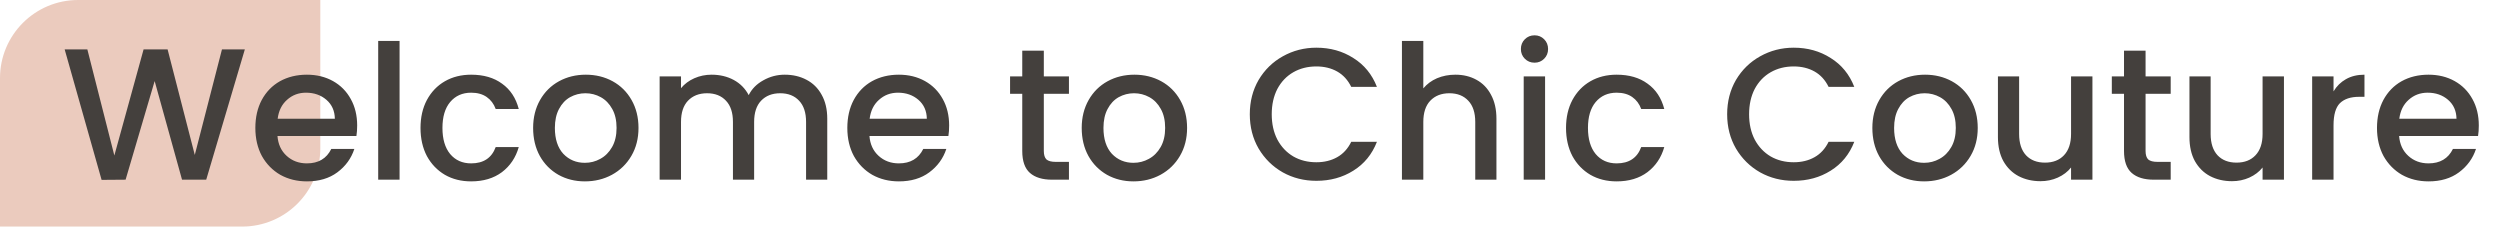 <svg width="320" height="29" viewBox="0 0 320 29" fill="none" xmlns="http://www.w3.org/2000/svg">
<path d="M0 10C0 4.477 4.477 0 10 0H41V19C41 24.523 36.523 29 31 29H0V10Z" fill="#EBCBBE"/>
<path d="M31.34 6.32L26.396 23H23.3L19.796 10.376L16.076 23L13.004 23.024L8.276 6.32H11.18L14.636 19.904L18.38 6.32H21.452L24.932 19.832L28.412 6.32H31.34ZM45.717 16.064C45.717 16.56 45.685 17.008 45.621 17.408H35.517C35.597 18.464 35.989 19.312 36.693 19.952C37.397 20.592 38.261 20.912 39.285 20.912C40.757 20.912 41.797 20.296 42.405 19.064H45.357C44.957 20.28 44.229 21.28 43.173 22.064C42.133 22.832 40.837 23.216 39.285 23.216C38.021 23.216 36.885 22.936 35.877 22.376C34.885 21.8 34.101 21 33.525 19.976C32.965 18.936 32.685 17.736 32.685 16.376C32.685 15.016 32.957 13.824 33.501 12.8C34.061 11.76 34.837 10.96 35.829 10.4C36.837 9.84 37.989 9.56 39.285 9.56C40.533 9.56 41.645 9.832 42.621 10.376C43.597 10.92 44.357 11.688 44.901 12.68C45.445 13.656 45.717 14.784 45.717 16.064ZM42.861 15.2C42.845 14.192 42.485 13.384 41.781 12.776C41.077 12.168 40.205 11.864 39.165 11.864C38.221 11.864 37.413 12.168 36.741 12.776C36.069 13.368 35.669 14.176 35.541 15.2H42.861ZM51.145 5.24V23H48.409V5.24H51.145ZM53.825 16.376C53.825 15.016 54.097 13.824 54.642 12.8C55.202 11.76 55.969 10.96 56.946 10.4C57.922 9.84 59.041 9.56 60.306 9.56C61.906 9.56 63.225 9.944 64.266 10.712C65.322 11.464 66.034 12.544 66.401 13.952H63.45C63.209 13.296 62.825 12.784 62.297 12.416C61.77 12.048 61.105 11.864 60.306 11.864C59.185 11.864 58.289 12.264 57.617 13.064C56.962 13.848 56.633 14.952 56.633 16.376C56.633 17.8 56.962 18.912 57.617 19.712C58.289 20.512 59.185 20.912 60.306 20.912C61.889 20.912 62.938 20.216 63.45 18.824H66.401C66.017 20.168 65.297 21.24 64.242 22.04C63.185 22.824 61.873 23.216 60.306 23.216C59.041 23.216 57.922 22.936 56.946 22.376C55.969 21.8 55.202 21 54.642 19.976C54.097 18.936 53.825 17.736 53.825 16.376ZM74.864 23.216C73.616 23.216 72.488 22.936 71.48 22.376C70.472 21.8 69.68 21 69.104 19.976C68.528 18.936 68.24 17.736 68.24 16.376C68.24 15.032 68.536 13.84 69.128 12.8C69.72 11.76 70.528 10.96 71.552 10.4C72.576 9.84 73.72 9.56 74.984 9.56C76.248 9.56 77.392 9.84 78.416 10.4C79.44 10.96 80.248 11.76 80.84 12.8C81.432 13.84 81.728 15.032 81.728 16.376C81.728 17.72 81.424 18.912 80.816 19.952C80.208 20.992 79.376 21.8 78.32 22.376C77.28 22.936 76.128 23.216 74.864 23.216ZM74.864 20.84C75.568 20.84 76.224 20.672 76.832 20.336C77.456 20 77.96 19.496 78.344 18.824C78.728 18.152 78.92 17.336 78.92 16.376C78.92 15.416 78.736 14.608 78.368 13.952C78 13.28 77.512 12.776 76.904 12.44C76.296 12.104 75.64 11.936 74.936 11.936C74.232 11.936 73.576 12.104 72.968 12.44C72.376 12.776 71.904 13.28 71.552 13.952C71.2 14.608 71.024 15.416 71.024 16.376C71.024 17.8 71.384 18.904 72.104 19.688C72.84 20.456 73.76 20.84 74.864 20.84ZM100.441 9.56C101.481 9.56 102.409 9.776 103.225 10.208C104.057 10.64 104.705 11.28 105.169 12.128C105.649 12.976 105.889 14 105.889 15.2V23H103.177V15.608C103.177 14.424 102.881 13.52 102.289 12.896C101.697 12.256 100.889 11.936 99.865 11.936C98.841 11.936 98.025 12.256 97.417 12.896C96.825 13.52 96.529 14.424 96.529 15.608V23H93.817V15.608C93.817 14.424 93.521 13.52 92.929 12.896C92.337 12.256 91.529 11.936 90.505 11.936C89.481 11.936 88.665 12.256 88.057 12.896C87.465 13.52 87.169 14.424 87.169 15.608V23H84.433V9.776H87.169V11.288C87.617 10.744 88.185 10.32 88.873 10.016C89.561 9.712 90.297 9.56 91.081 9.56C92.137 9.56 93.081 9.784 93.913 10.232C94.745 10.68 95.385 11.328 95.833 12.176C96.233 11.376 96.857 10.744 97.705 10.28C98.553 9.8 99.465 9.56 100.441 9.56ZM121.49 16.064C121.49 16.56 121.458 17.008 121.394 17.408H111.29C111.37 18.464 111.762 19.312 112.466 19.952C113.17 20.592 114.034 20.912 115.058 20.912C116.53 20.912 117.57 20.296 118.178 19.064H121.13C120.73 20.28 120.002 21.28 118.946 22.064C117.906 22.832 116.61 23.216 115.058 23.216C113.794 23.216 112.658 22.936 111.65 22.376C110.658 21.8 109.874 21 109.298 19.976C108.738 18.936 108.458 17.736 108.458 16.376C108.458 15.016 108.73 13.824 109.274 12.8C109.834 11.76 110.61 10.96 111.602 10.4C112.61 9.84 113.762 9.56 115.058 9.56C116.306 9.56 117.418 9.832 118.394 10.376C119.37 10.92 120.13 11.688 120.674 12.68C121.218 13.656 121.49 14.784 121.49 16.064ZM118.634 15.2C118.618 14.192 118.258 13.384 117.554 12.776C116.85 12.168 115.978 11.864 114.938 11.864C113.994 11.864 113.186 12.168 112.514 12.776C111.842 13.368 111.442 14.176 111.314 15.2H118.634ZM133.609 12.008V19.328C133.609 19.824 133.721 20.184 133.945 20.408C134.185 20.616 134.585 20.72 135.145 20.72H136.825V23H134.665C133.433 23 132.489 22.712 131.833 22.136C131.177 21.56 130.849 20.624 130.849 19.328V12.008H129.289V9.776H130.849V6.488H133.609V9.776H136.825V12.008H133.609ZM145.083 23.216C143.835 23.216 142.707 22.936 141.699 22.376C140.691 21.8 139.899 21 139.323 19.976C138.747 18.936 138.459 17.736 138.459 16.376C138.459 15.032 138.755 13.84 139.347 12.8C139.939 11.76 140.747 10.96 141.771 10.4C142.795 9.84 143.939 9.56 145.203 9.56C146.467 9.56 147.611 9.84 148.635 10.4C149.659 10.96 150.467 11.76 151.059 12.8C151.651 13.84 151.947 15.032 151.947 16.376C151.947 17.72 151.643 18.912 151.035 19.952C150.427 20.992 149.595 21.8 148.539 22.376C147.499 22.936 146.347 23.216 145.083 23.216ZM145.083 20.84C145.787 20.84 146.443 20.672 147.051 20.336C147.675 20 148.179 19.496 148.563 18.824C148.947 18.152 149.139 17.336 149.139 16.376C149.139 15.416 148.955 14.608 148.587 13.952C148.219 13.28 147.731 12.776 147.123 12.44C146.515 12.104 145.859 11.936 145.155 11.936C144.451 11.936 143.795 12.104 143.187 12.44C142.595 12.776 142.123 13.28 141.771 13.952C141.419 14.608 141.243 15.416 141.243 16.376C141.243 17.8 141.603 18.904 142.323 19.688C143.059 20.456 143.979 20.84 145.083 20.84ZM159.974 14.624C159.974 12.992 160.35 11.528 161.102 10.232C161.87 8.936 162.902 7.928 164.198 7.208C165.51 6.472 166.942 6.104 168.494 6.104C170.27 6.104 171.846 6.544 173.222 7.424C174.614 8.288 175.622 9.52 176.246 11.12H172.958C172.526 10.24 171.926 9.584 171.158 9.152C170.39 8.72 169.502 8.504 168.494 8.504C167.39 8.504 166.406 8.752 165.542 9.248C164.678 9.744 163.998 10.456 163.502 11.384C163.022 12.312 162.782 13.392 162.782 14.624C162.782 15.856 163.022 16.936 163.502 17.864C163.998 18.792 164.678 19.512 165.542 20.024C166.406 20.52 167.39 20.768 168.494 20.768C169.502 20.768 170.39 20.552 171.158 20.12C171.926 19.688 172.526 19.032 172.958 18.152H176.246C175.622 19.752 174.614 20.984 173.222 21.848C171.846 22.712 170.27 23.144 168.494 23.144C166.926 23.144 165.494 22.784 164.198 22.064C162.902 21.328 161.87 20.312 161.102 19.016C160.35 17.72 159.974 16.256 159.974 14.624ZM186.288 9.56C187.296 9.56 188.192 9.776 188.976 10.208C189.776 10.64 190.4 11.28 190.848 12.128C191.312 12.976 191.544 14 191.544 15.2V23H188.832V15.608C188.832 14.424 188.536 13.52 187.944 12.896C187.352 12.256 186.544 11.936 185.52 11.936C184.496 11.936 183.68 12.256 183.072 12.896C182.48 13.52 182.184 14.424 182.184 15.608V23H179.448V5.24H182.184V11.312C182.648 10.752 183.232 10.32 183.936 10.016C184.656 9.712 185.44 9.56 186.288 9.56ZM196.426 8.024C195.93 8.024 195.514 7.856 195.178 7.52C194.842 7.184 194.674 6.768 194.674 6.272C194.674 5.776 194.842 5.36 195.178 5.024C195.514 4.688 195.93 4.52 196.426 4.52C196.906 4.52 197.314 4.688 197.65 5.024C197.986 5.36 198.154 5.776 198.154 6.272C198.154 6.768 197.986 7.184 197.65 7.52C197.314 7.856 196.906 8.024 196.426 8.024ZM197.77 9.776V23H195.034V9.776H197.77ZM200.451 16.376C200.451 15.016 200.723 13.824 201.267 12.8C201.827 11.76 202.595 10.96 203.571 10.4C204.547 9.84 205.667 9.56 206.931 9.56C208.531 9.56 209.851 9.944 210.891 10.712C211.947 11.464 212.659 12.544 213.027 13.952H210.075C209.835 13.296 209.451 12.784 208.923 12.416C208.395 12.048 207.731 11.864 206.931 11.864C205.811 11.864 204.915 12.264 204.243 13.064C203.587 13.848 203.259 14.952 203.259 16.376C203.259 17.8 203.587 18.912 204.243 19.712C204.915 20.512 205.811 20.912 206.931 20.912C208.515 20.912 209.563 20.216 210.075 18.824H213.027C212.643 20.168 211.923 21.24 210.867 22.04C209.811 22.824 208.499 23.216 206.931 23.216C205.667 23.216 204.547 22.936 203.571 22.376C202.595 21.8 201.827 21 201.267 19.976C200.723 18.936 200.451 17.736 200.451 16.376ZM221.076 14.624C221.076 12.992 221.452 11.528 222.204 10.232C222.972 8.936 224.004 7.928 225.3 7.208C226.612 6.472 228.044 6.104 229.596 6.104C231.372 6.104 232.948 6.544 234.324 7.424C235.716 8.288 236.724 9.52 237.348 11.12H234.06C233.628 10.24 233.028 9.584 232.26 9.152C231.492 8.72 230.604 8.504 229.596 8.504C228.492 8.504 227.508 8.752 226.644 9.248C225.78 9.744 225.1 10.456 224.604 11.384C224.124 12.312 223.884 13.392 223.884 14.624C223.884 15.856 224.124 16.936 224.604 17.864C225.1 18.792 225.78 19.512 226.644 20.024C227.508 20.52 228.492 20.768 229.596 20.768C230.604 20.768 231.492 20.552 232.26 20.12C233.028 19.688 233.628 19.032 234.06 18.152H237.348C236.724 19.752 235.716 20.984 234.324 21.848C232.948 22.712 231.372 23.144 229.596 23.144C228.028 23.144 226.596 22.784 225.3 22.064C224.004 21.328 222.972 20.312 222.204 19.016C221.452 17.72 221.076 16.256 221.076 14.624ZM246.286 23.216C245.038 23.216 243.91 22.936 242.902 22.376C241.894 21.8 241.102 21 240.526 19.976C239.95 18.936 239.662 17.736 239.662 16.376C239.662 15.032 239.958 13.84 240.55 12.8C241.142 11.76 241.95 10.96 242.974 10.4C243.998 9.84 245.142 9.56 246.406 9.56C247.67 9.56 248.814 9.84 249.838 10.4C250.862 10.96 251.67 11.76 252.262 12.8C252.854 13.84 253.15 15.032 253.15 16.376C253.15 17.72 252.846 18.912 252.238 19.952C251.63 20.992 250.798 21.8 249.742 22.376C248.702 22.936 247.55 23.216 246.286 23.216ZM246.286 20.84C246.99 20.84 247.646 20.672 248.254 20.336C248.878 20 249.382 19.496 249.766 18.824C250.15 18.152 250.342 17.336 250.342 16.376C250.342 15.416 250.158 14.608 249.79 13.952C249.422 13.28 248.934 12.776 248.326 12.44C247.718 12.104 247.062 11.936 246.358 11.936C245.654 11.936 244.998 12.104 244.39 12.44C243.798 12.776 243.326 13.28 242.974 13.952C242.622 14.608 242.446 15.416 242.446 16.376C242.446 17.8 242.806 18.904 243.526 19.688C244.262 20.456 245.182 20.84 246.286 20.84ZM267.831 9.776V23H265.095V21.44C264.663 21.984 264.095 22.416 263.391 22.736C262.703 23.04 261.967 23.192 261.183 23.192C260.143 23.192 259.207 22.976 258.375 22.544C257.559 22.112 256.911 21.472 256.431 20.624C255.967 19.776 255.735 18.752 255.735 17.552V9.776H258.447V17.144C258.447 18.328 258.743 19.24 259.335 19.88C259.927 20.504 260.735 20.816 261.759 20.816C262.783 20.816 263.591 20.504 264.183 19.88C264.791 19.24 265.095 18.328 265.095 17.144V9.776H267.831ZM274.633 12.008V19.328C274.633 19.824 274.745 20.184 274.969 20.408C275.209 20.616 275.609 20.72 276.169 20.72H277.849V23H275.689C274.457 23 273.513 22.712 272.857 22.136C272.201 21.56 271.873 20.624 271.873 19.328V12.008H270.313V9.776H271.873V6.488H274.633V9.776H277.849V12.008H274.633ZM292.346 9.776V23H289.61V21.44C289.178 21.984 288.61 22.416 287.906 22.736C287.218 23.04 286.482 23.192 285.698 23.192C284.658 23.192 283.722 22.976 282.89 22.544C282.074 22.112 281.426 21.472 280.946 20.624C280.482 19.776 280.25 18.752 280.25 17.552V9.776H282.962V17.144C282.962 18.328 283.258 19.24 283.85 19.88C284.442 20.504 285.25 20.816 286.274 20.816C287.298 20.816 288.106 20.504 288.698 19.88C289.306 19.24 289.61 18.328 289.61 17.144V9.776H292.346ZM298.692 11.696C299.092 11.024 299.62 10.504 300.276 10.136C300.948 9.752 301.74 9.56 302.652 9.56V12.392H301.956C300.884 12.392 300.068 12.664 299.508 13.208C298.964 13.752 298.692 14.696 298.692 16.04V23H295.956V9.776H298.692V11.696ZM317.287 16.064C317.287 16.56 317.255 17.008 317.191 17.408H307.087C307.167 18.464 307.559 19.312 308.263 19.952C308.967 20.592 309.831 20.912 310.855 20.912C312.327 20.912 313.367 20.296 313.975 19.064H316.927C316.527 20.28 315.799 21.28 314.743 22.064C313.703 22.832 312.407 23.216 310.855 23.216C309.591 23.216 308.455 22.936 307.447 22.376C306.455 21.8 305.671 21 305.095 19.976C304.535 18.936 304.255 17.736 304.255 16.376C304.255 15.016 304.527 13.824 305.071 12.8C305.631 11.76 306.407 10.96 307.399 10.4C308.407 9.84 309.559 9.56 310.855 9.56C312.103 9.56 313.215 9.832 314.191 10.376C315.167 10.92 315.927 11.688 316.471 12.68C317.015 13.656 317.287 14.784 317.287 16.064ZM314.431 15.2C314.415 14.192 314.055 13.384 313.351 12.776C312.647 12.168 311.775 11.864 310.735 11.864C309.791 11.864 308.983 12.168 308.311 12.776C307.639 13.368 307.239 14.176 307.111 15.2H314.431Z" fill="#44403D"/>
</svg>

